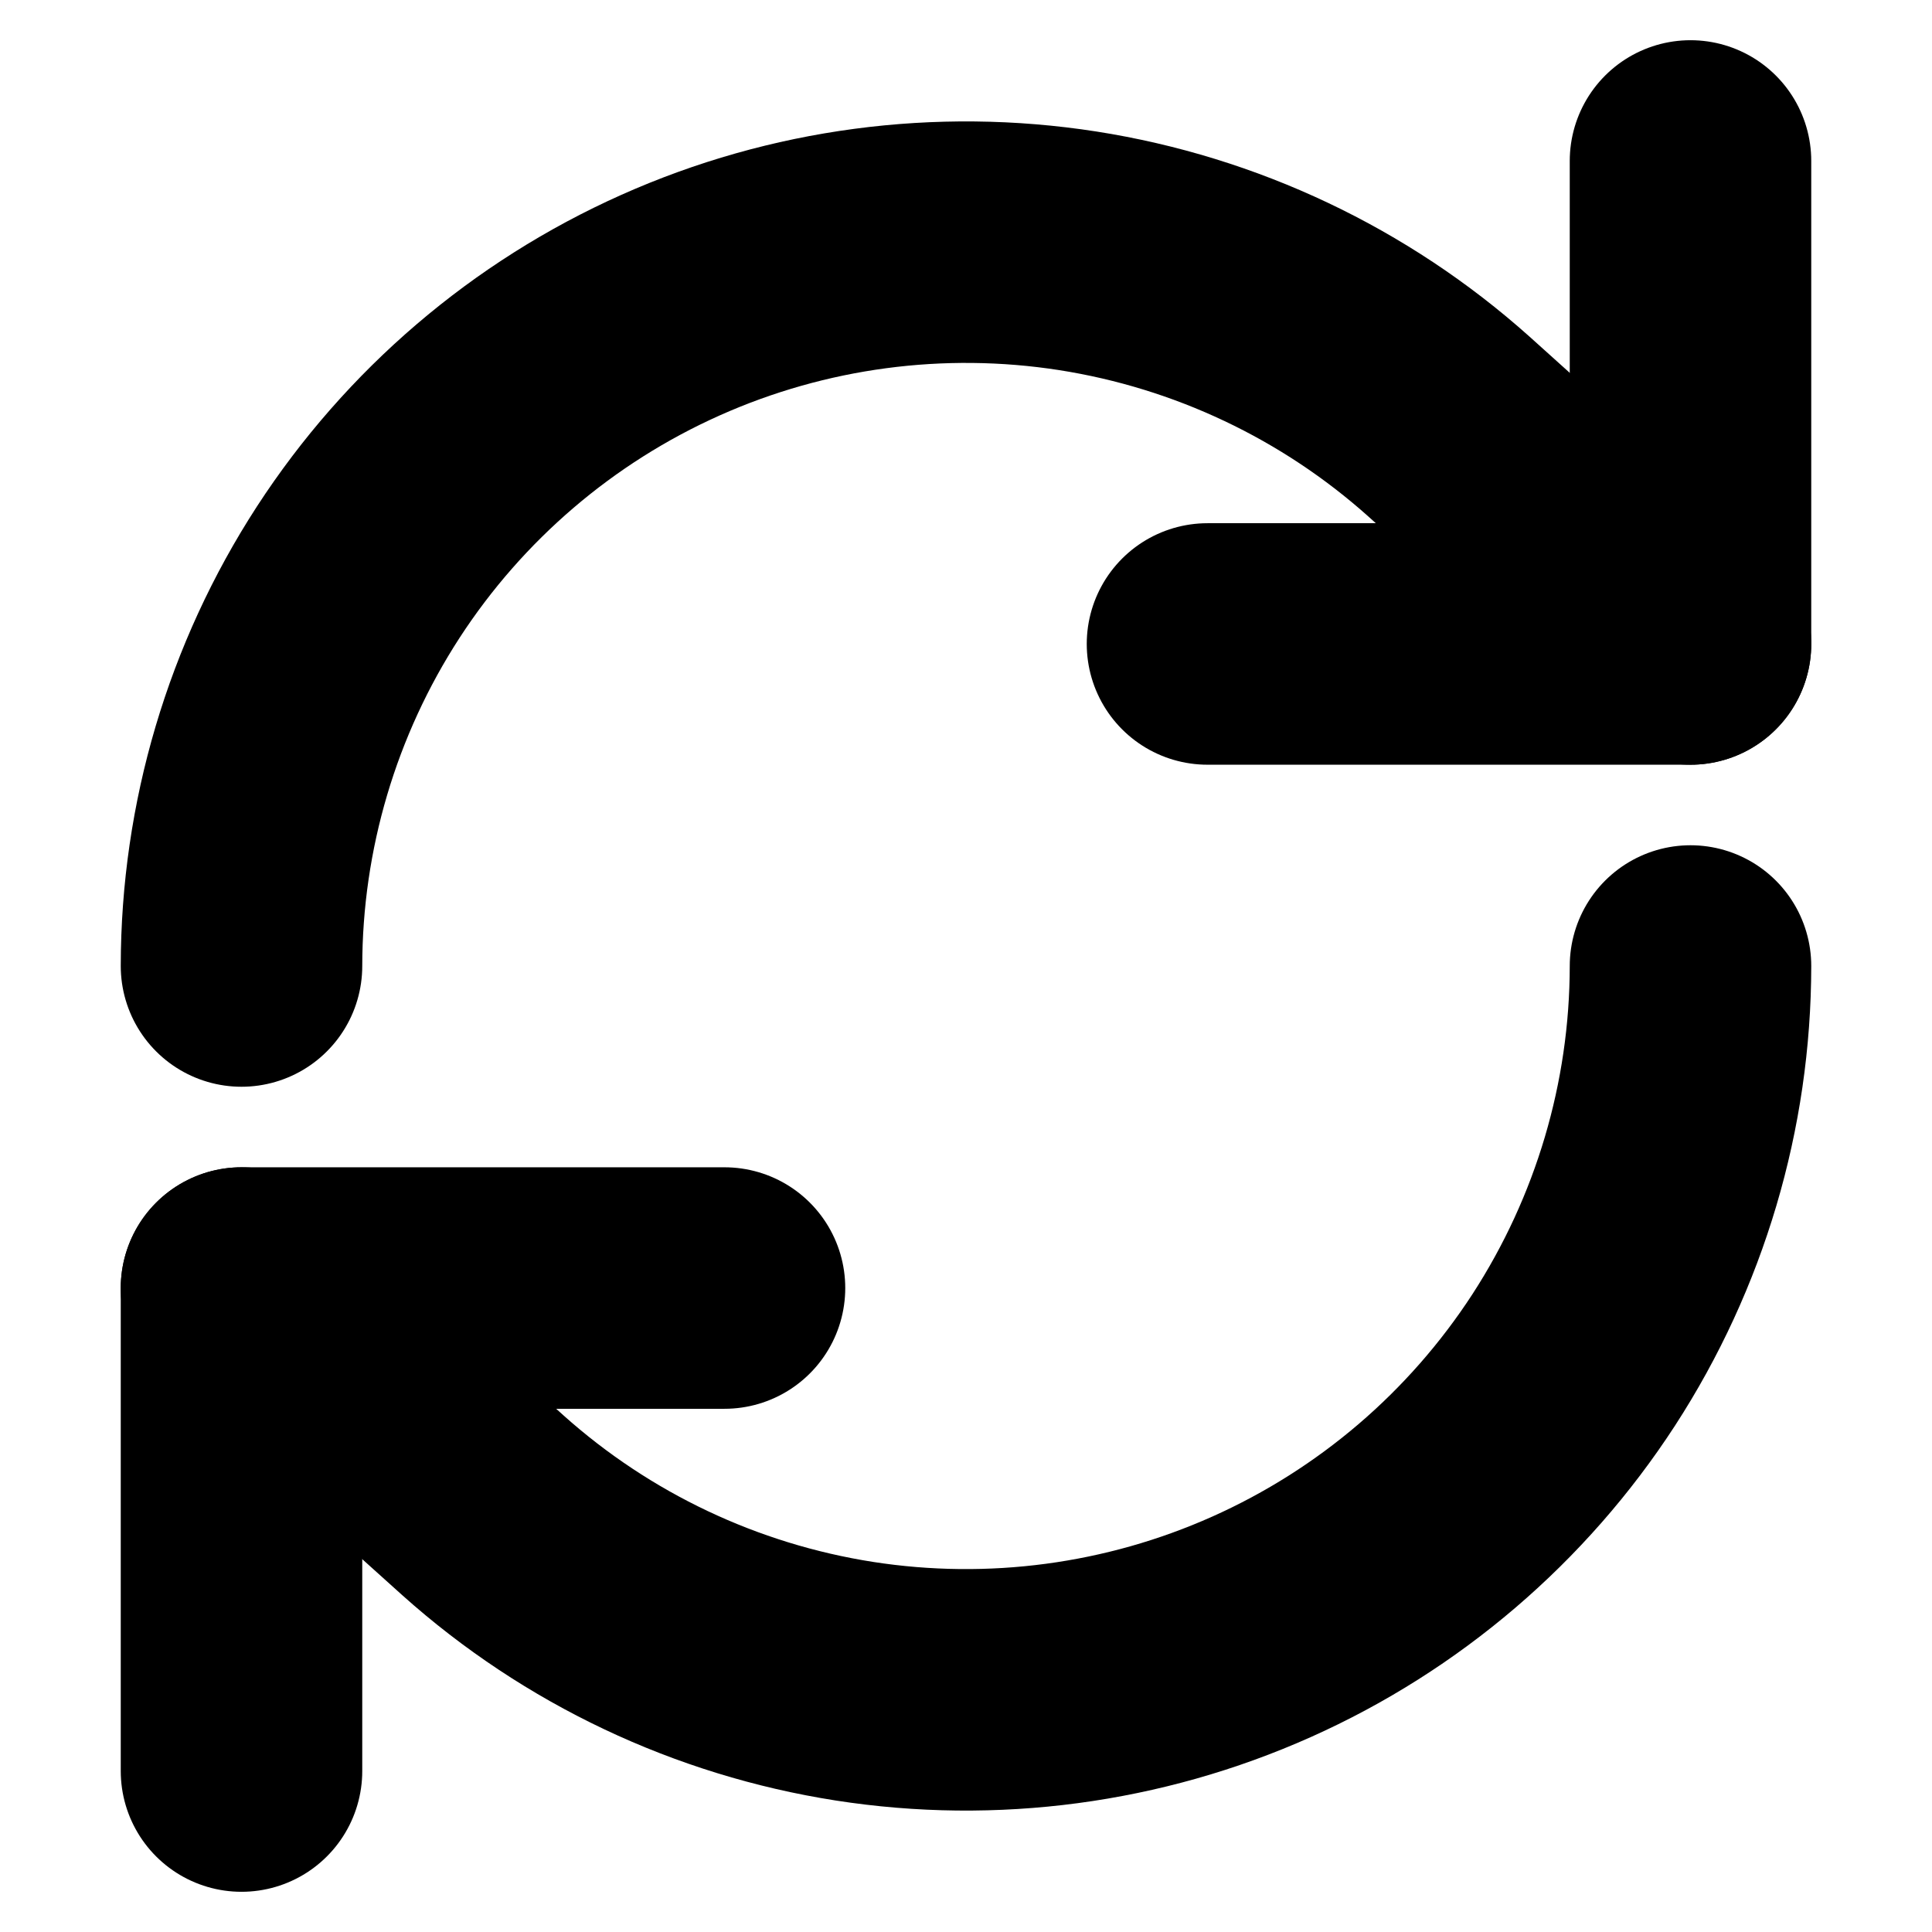 <svg width="16" height="16" viewBox="0 0 16 16" fill="none" xmlns="http://www.w3.org/2000/svg">
    <path d="M14 1.333V5.333H10" stroke="currentColor" stroke-width="2" stroke-linecap="round" stroke-linejoin="round"/>
    <path d="M2 8C2.001 6.842 2.337 5.709 2.967 4.738C3.598 3.767 4.496 2.999 5.553 2.527C6.61 2.055 7.781 1.899 8.925 2.077C10.069 2.256 11.137 2.761 12 3.533L14 5.333" stroke="currentColor" stroke-width="2" stroke-linecap="round" stroke-linejoin="round"/>
    <path d="M2 14.667V10.667H6" stroke="currentColor" stroke-width="2" stroke-linecap="round" stroke-linejoin="round"/>
    <path d="M14 8C13.999 9.158 13.663 10.29 13.033 11.262C12.402 12.233 11.504 13.001 10.447 13.473C9.39 13.945 8.219 14.101 7.075 13.923C5.931 13.744 4.863 13.239 4 12.467L2 10.667" stroke="currentColor" stroke-width="2" stroke-linecap="round" stroke-linejoin="round"/>
    </svg>
    